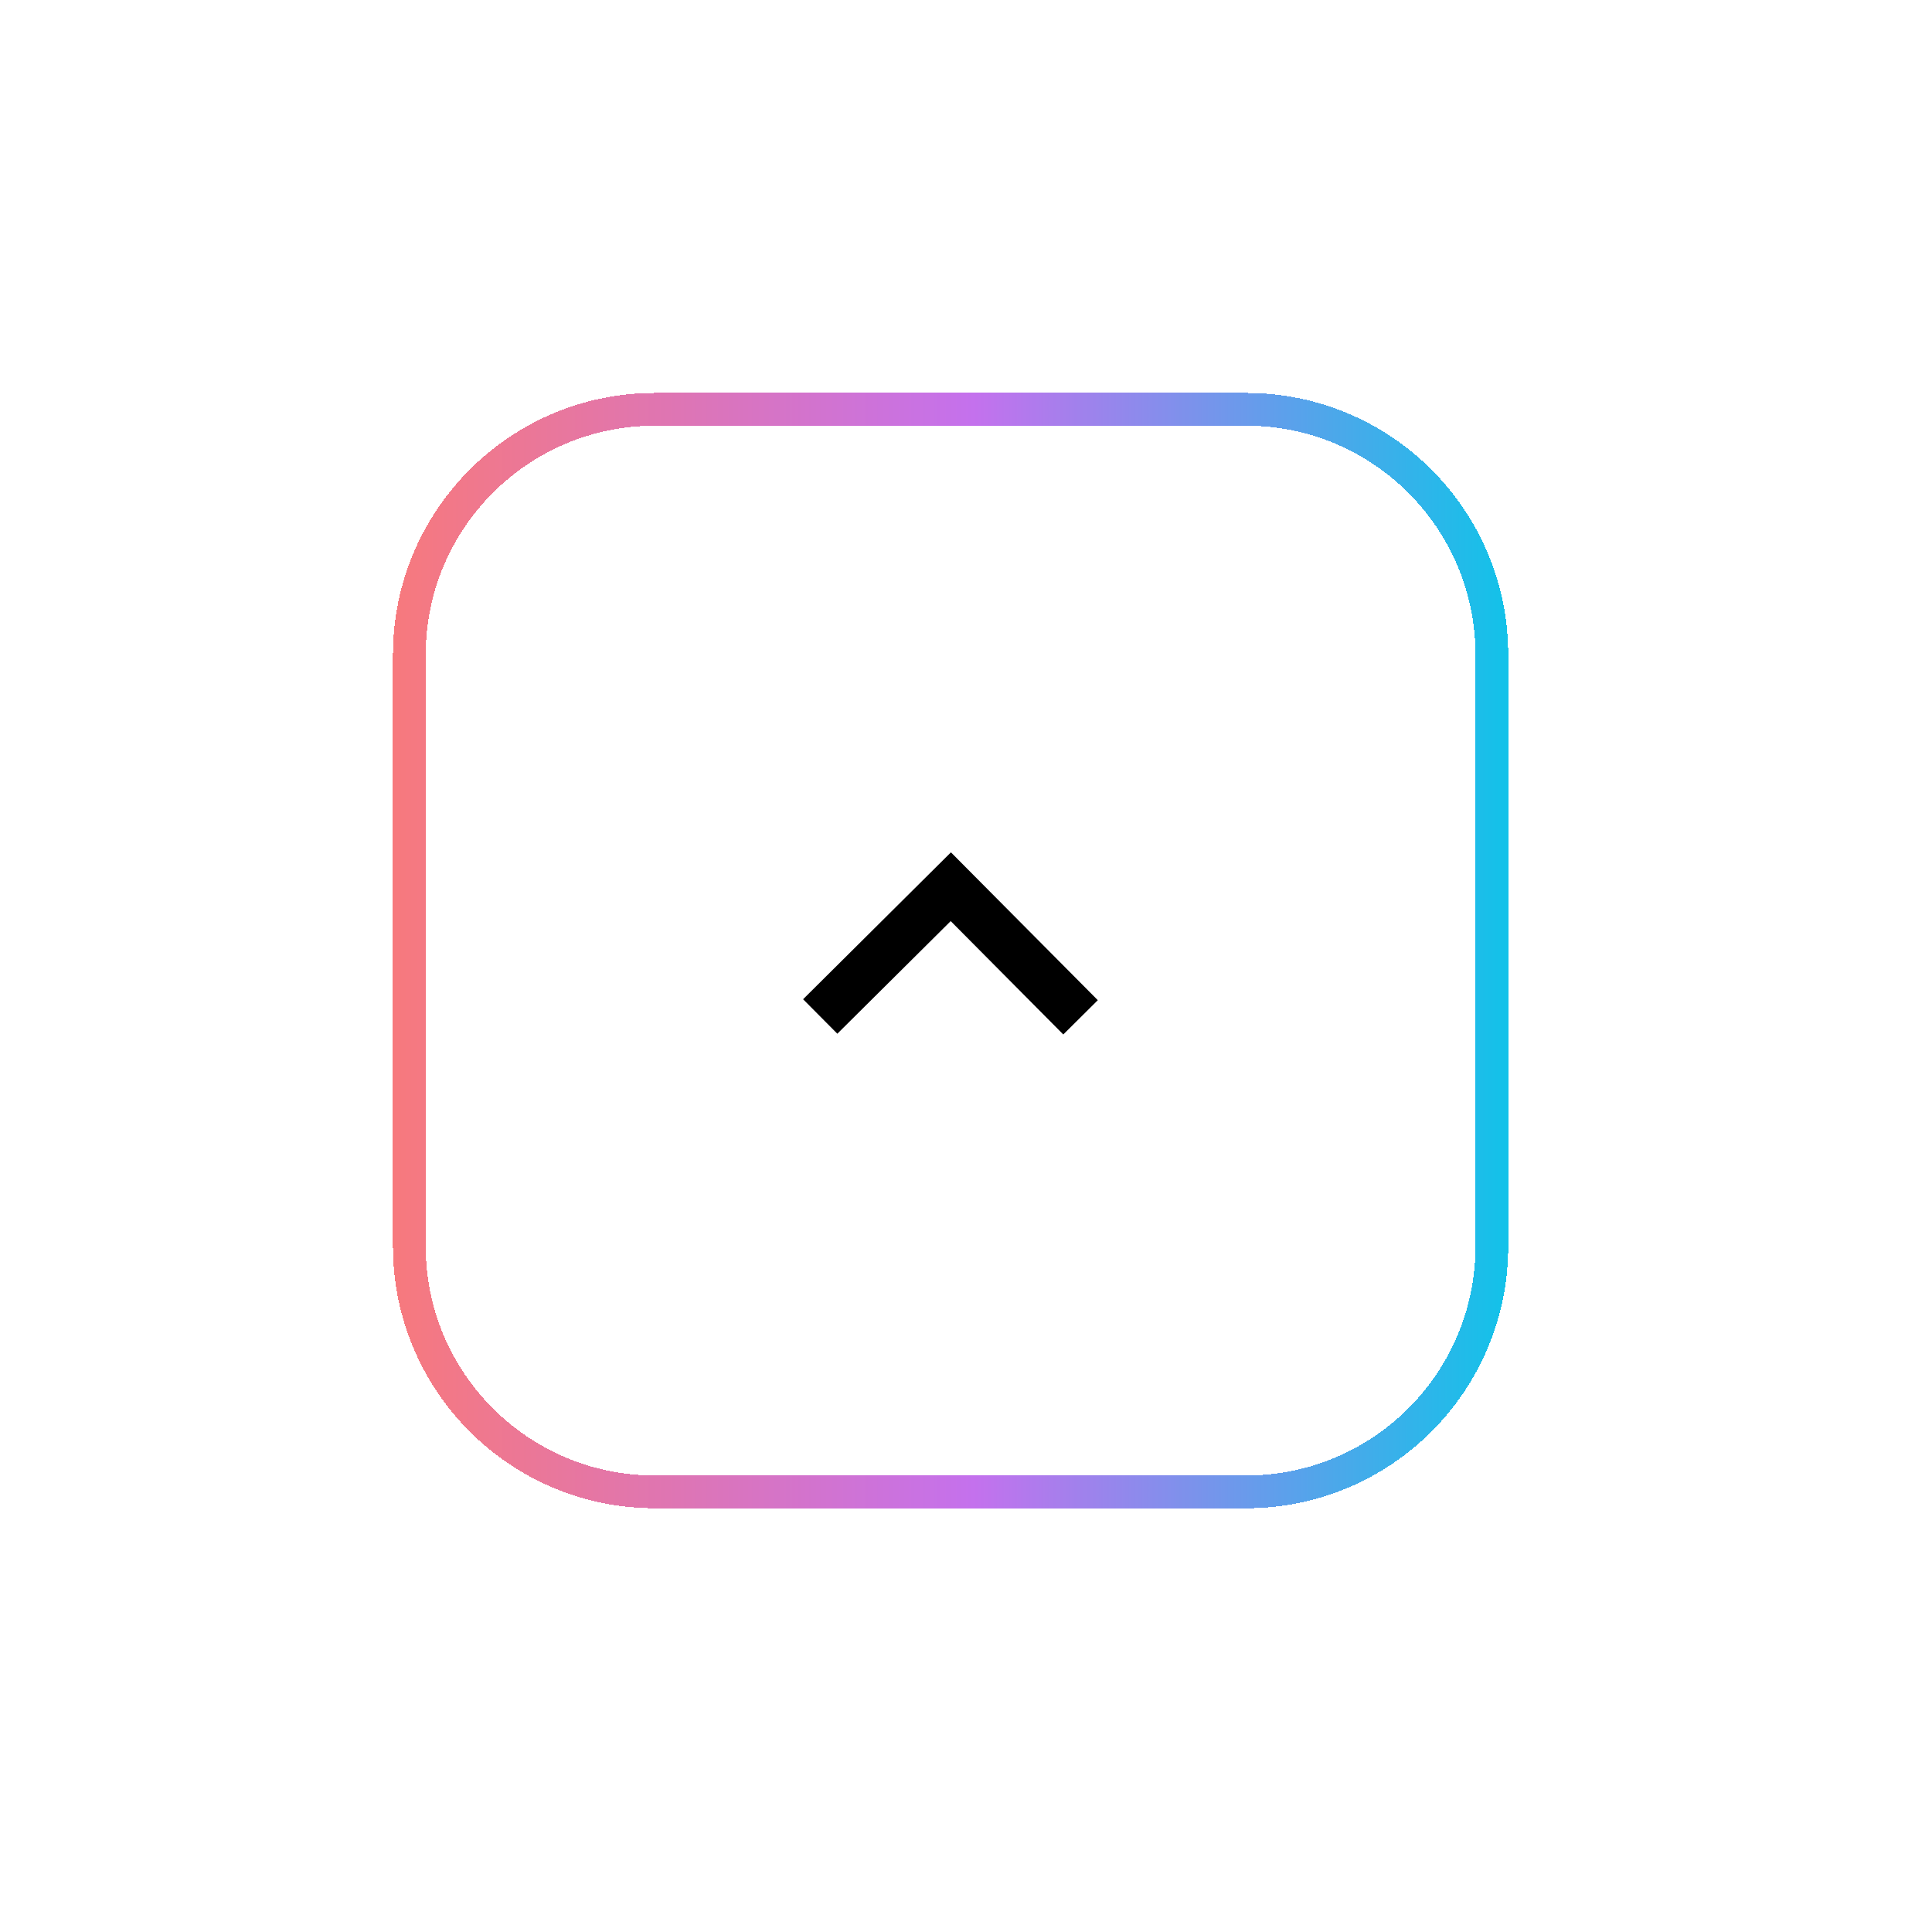 <svg width="59" height="59" viewBox="0 0 59 59" fill="none" xmlns="http://www.w3.org/2000/svg">
<g filter="url(#filter0_d_317_3223)">
<path d="M12 12C12 7.582 15.582 4 20 4H38.059C42.477 4 46.059 7.582 46.059 12V30.059C46.059 34.477 42.477 38.059 38.059 38.059H20C15.582 38.059 12 34.477 12 30.059V12Z" fill="white" shape-rendering="crispEdges"/>
<path d="M20 4.5H38.059C42.201 4.5 45.559 7.858 45.559 12V30.059C45.559 34.201 42.201 37.559 38.059 37.559H20C15.858 37.559 12.5 34.201 12.5 30.059V12C12.5 7.858 15.858 4.5 20 4.5Z" stroke="url(#paint0_linear_317_3223)" shape-rendering="crispEdges"/>
<mask id="mask0_317_3223" style="mask-type:alpha" maskUnits="userSpaceOnUse" x="20" y="12" width="19" height="19">
<rect x="38.059" y="12.059" width="18" height="18" transform="rotate(90.188 38.059 12.059)" fill="#D9D9D9"/>
</mask>
<g mask="url(#mask0_317_3223)">
<path d="M24.525 22.515L29.04 18.029L33.525 22.544L32.471 23.591L29.033 20.129L25.571 23.568L24.525 22.515Z" fill="black"/>
</g>
</g>
<defs>
<filter id="filter0_d_317_3223" x="0" y="0" width="58.059" height="58.059" filterUnits="userSpaceOnUse" color-interpolation-filters="sRGB">
<feFlood flood-opacity="0" result="BackgroundImageFix"/>
<feColorMatrix in="SourceAlpha" type="matrix" values="0 0 0 0 0 0 0 0 0 0 0 0 0 0 0 0 0 0 127 0" result="hardAlpha"/>
<feOffset dy="8"/>
<feGaussianBlur stdDeviation="6"/>
<feComposite in2="hardAlpha" operator="out"/>
<feColorMatrix type="matrix" values="0 0 0 0 0 0 0 0 0 0 0 0 0 0 0 0 0 0 0.08 0"/>
<feBlend mode="normal" in2="BackgroundImageFix" result="effect1_dropShadow_317_3223"/>
<feBlend mode="normal" in="SourceGraphic" in2="effect1_dropShadow_317_3223" result="shape"/>
</filter>
<linearGradient id="paint0_linear_317_3223" x1="12" y1="21.029" x2="46.059" y2="21.029" gradientUnits="userSpaceOnUse">
<stop stop-color="#F7797D"/>
<stop offset="0.521" stop-color="#C471ED"/>
<stop offset="1" stop-color="#12C2E9"/>
</linearGradient>
</defs>
</svg>
